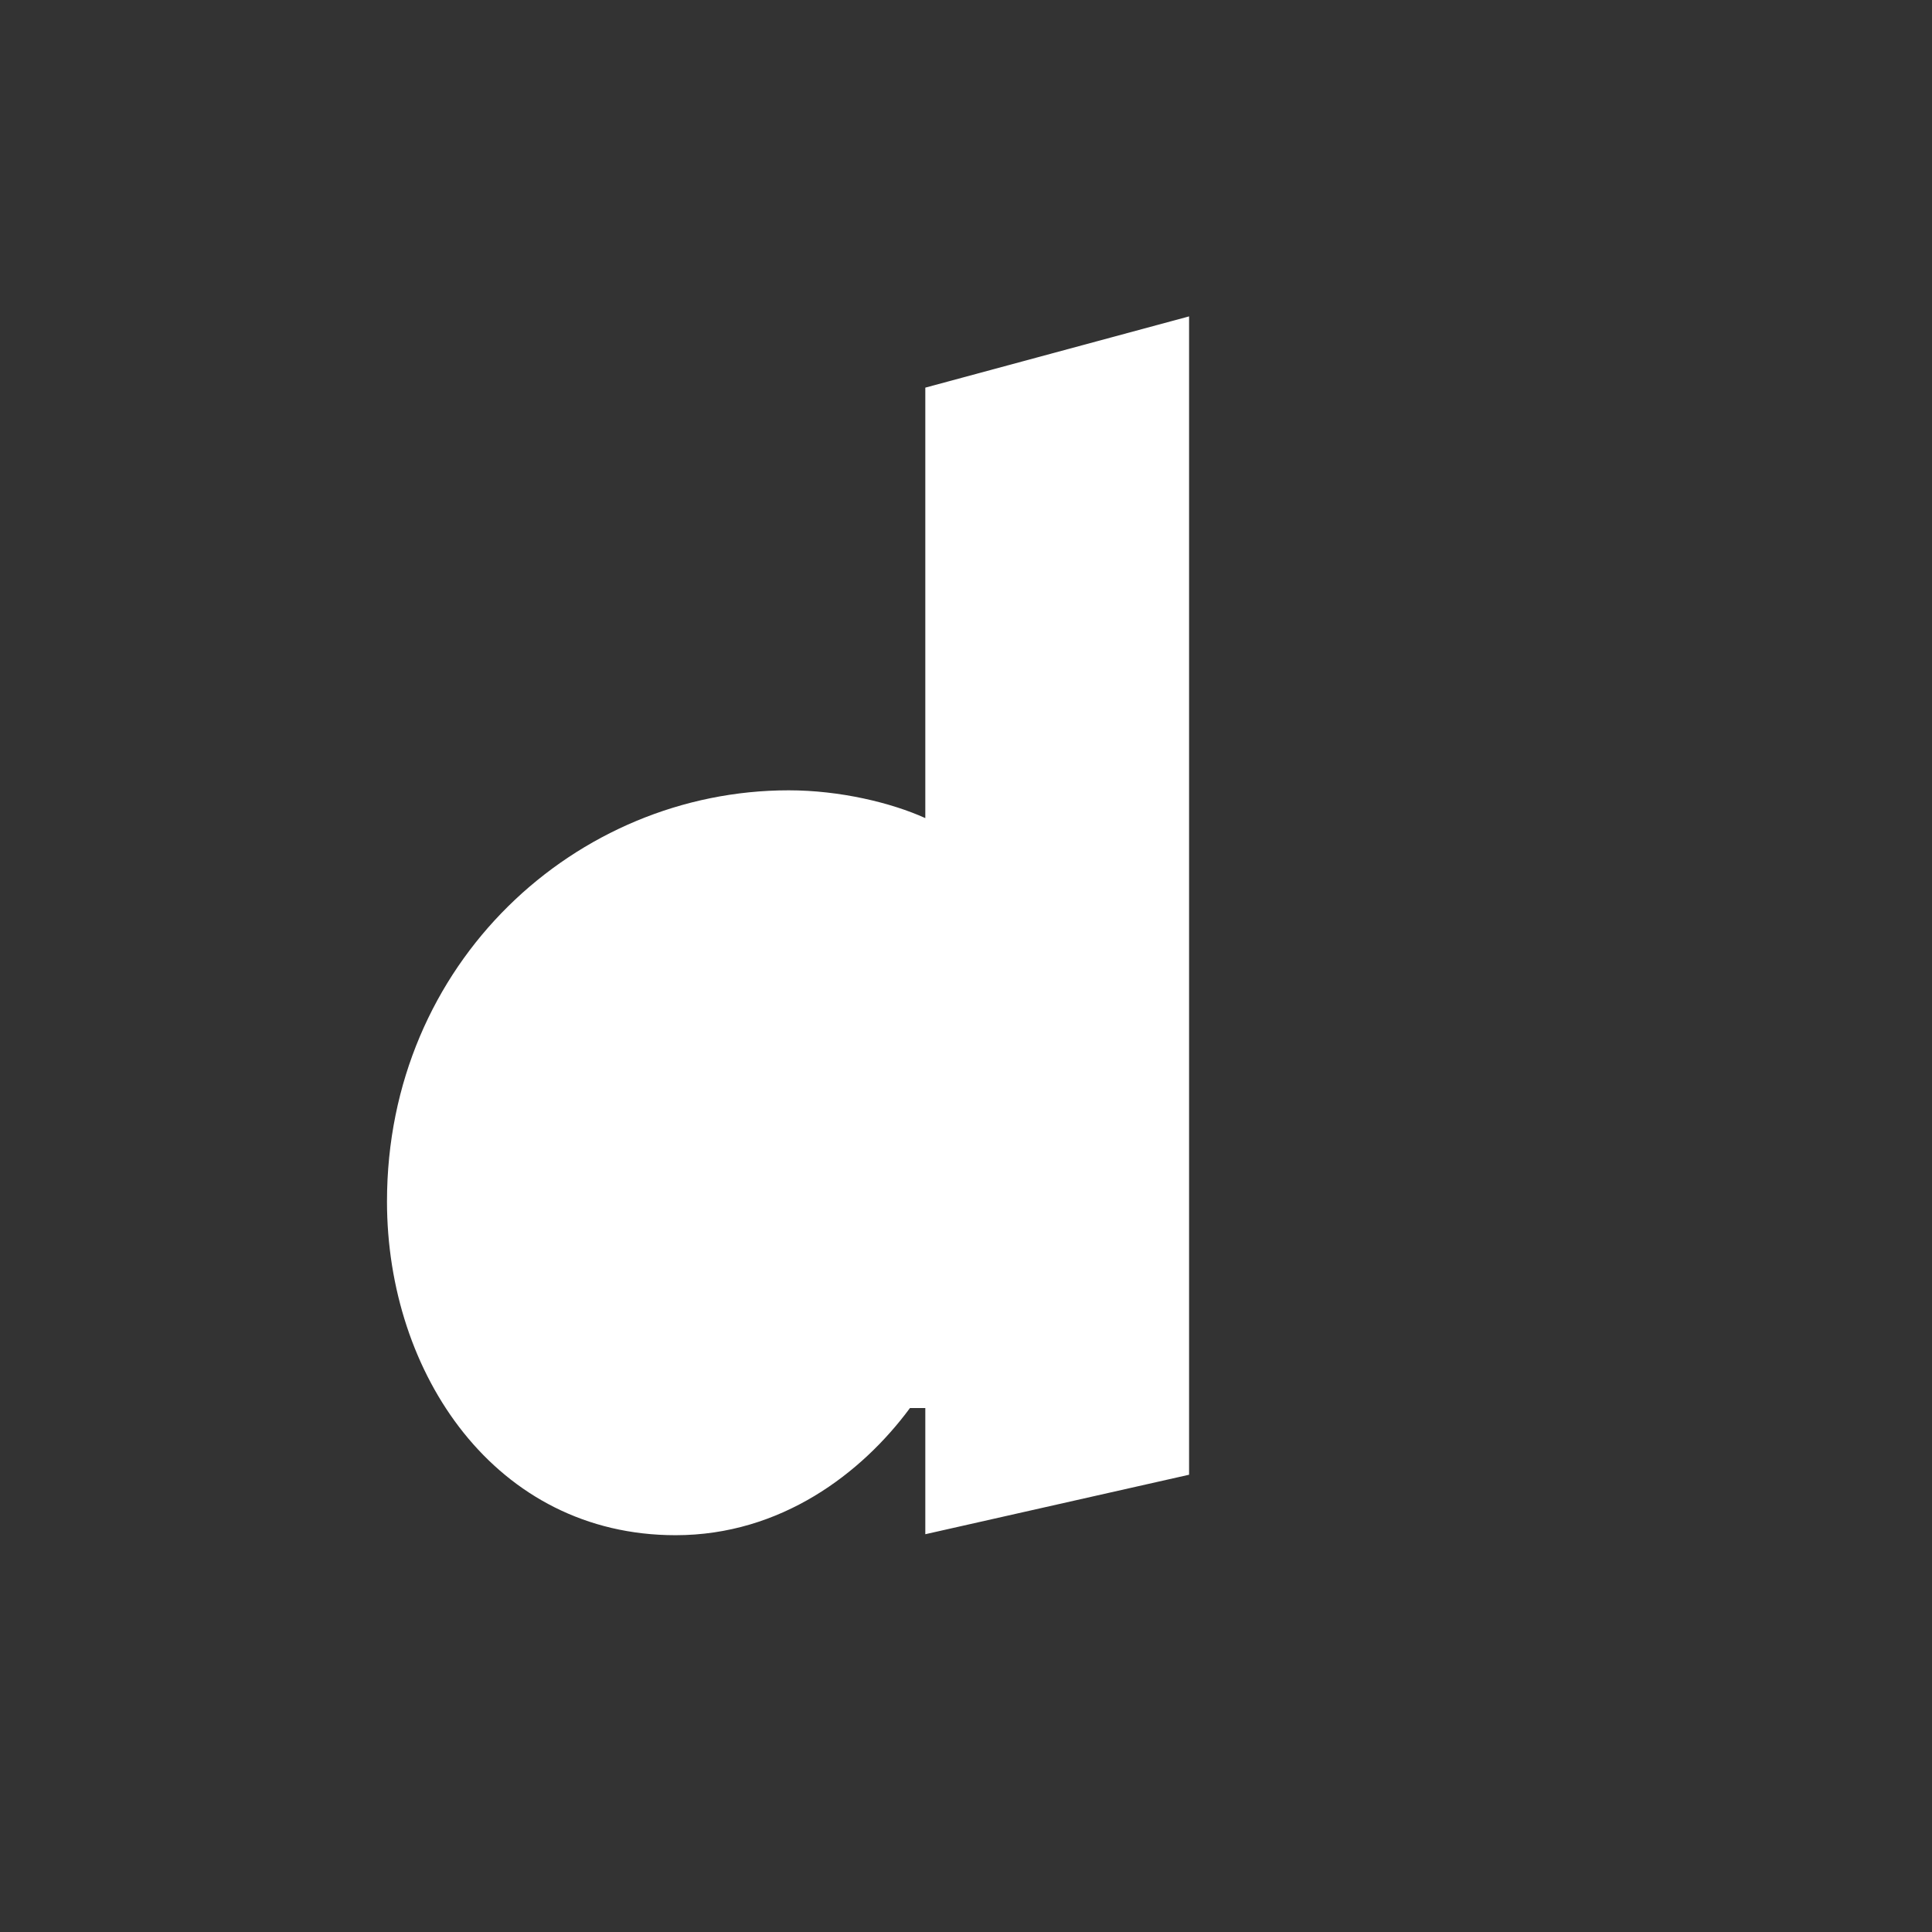 <?xml version="1.0" encoding="utf-8"?>
<!-- Generator: Adobe Illustrator 28.4.1, SVG Export Plug-In . SVG Version: 6.00 Build 0)  -->
<svg version="1.0" id="Layer_1" xmlns="http://www.w3.org/2000/svg" xmlns:xlink="http://www.w3.org/1999/xlink" x="0px" y="0px"
	 viewBox="0 0 591.1 591.1" style="enable-background:new 0 0 591.1 591.1;" xml:space="preserve">
<rect x="0" y="0" width="591.1" height="591.1" fill="#333333" stroke="none"/>
<path style="fill:#FFFFFF;" d="M283.1,118.6v131.7c-10.4-4.7-26.1-8.5-41.8-8.5c-65,0-122.9,52.7-122.9,125.8
	c0,52.7,33.2,102.1,88.3,102.1c32.3,0,57-19,71.7-38.9h4.7v38.6l80.7-18.2V96.8L283.1,118.6z"/>
</svg>
